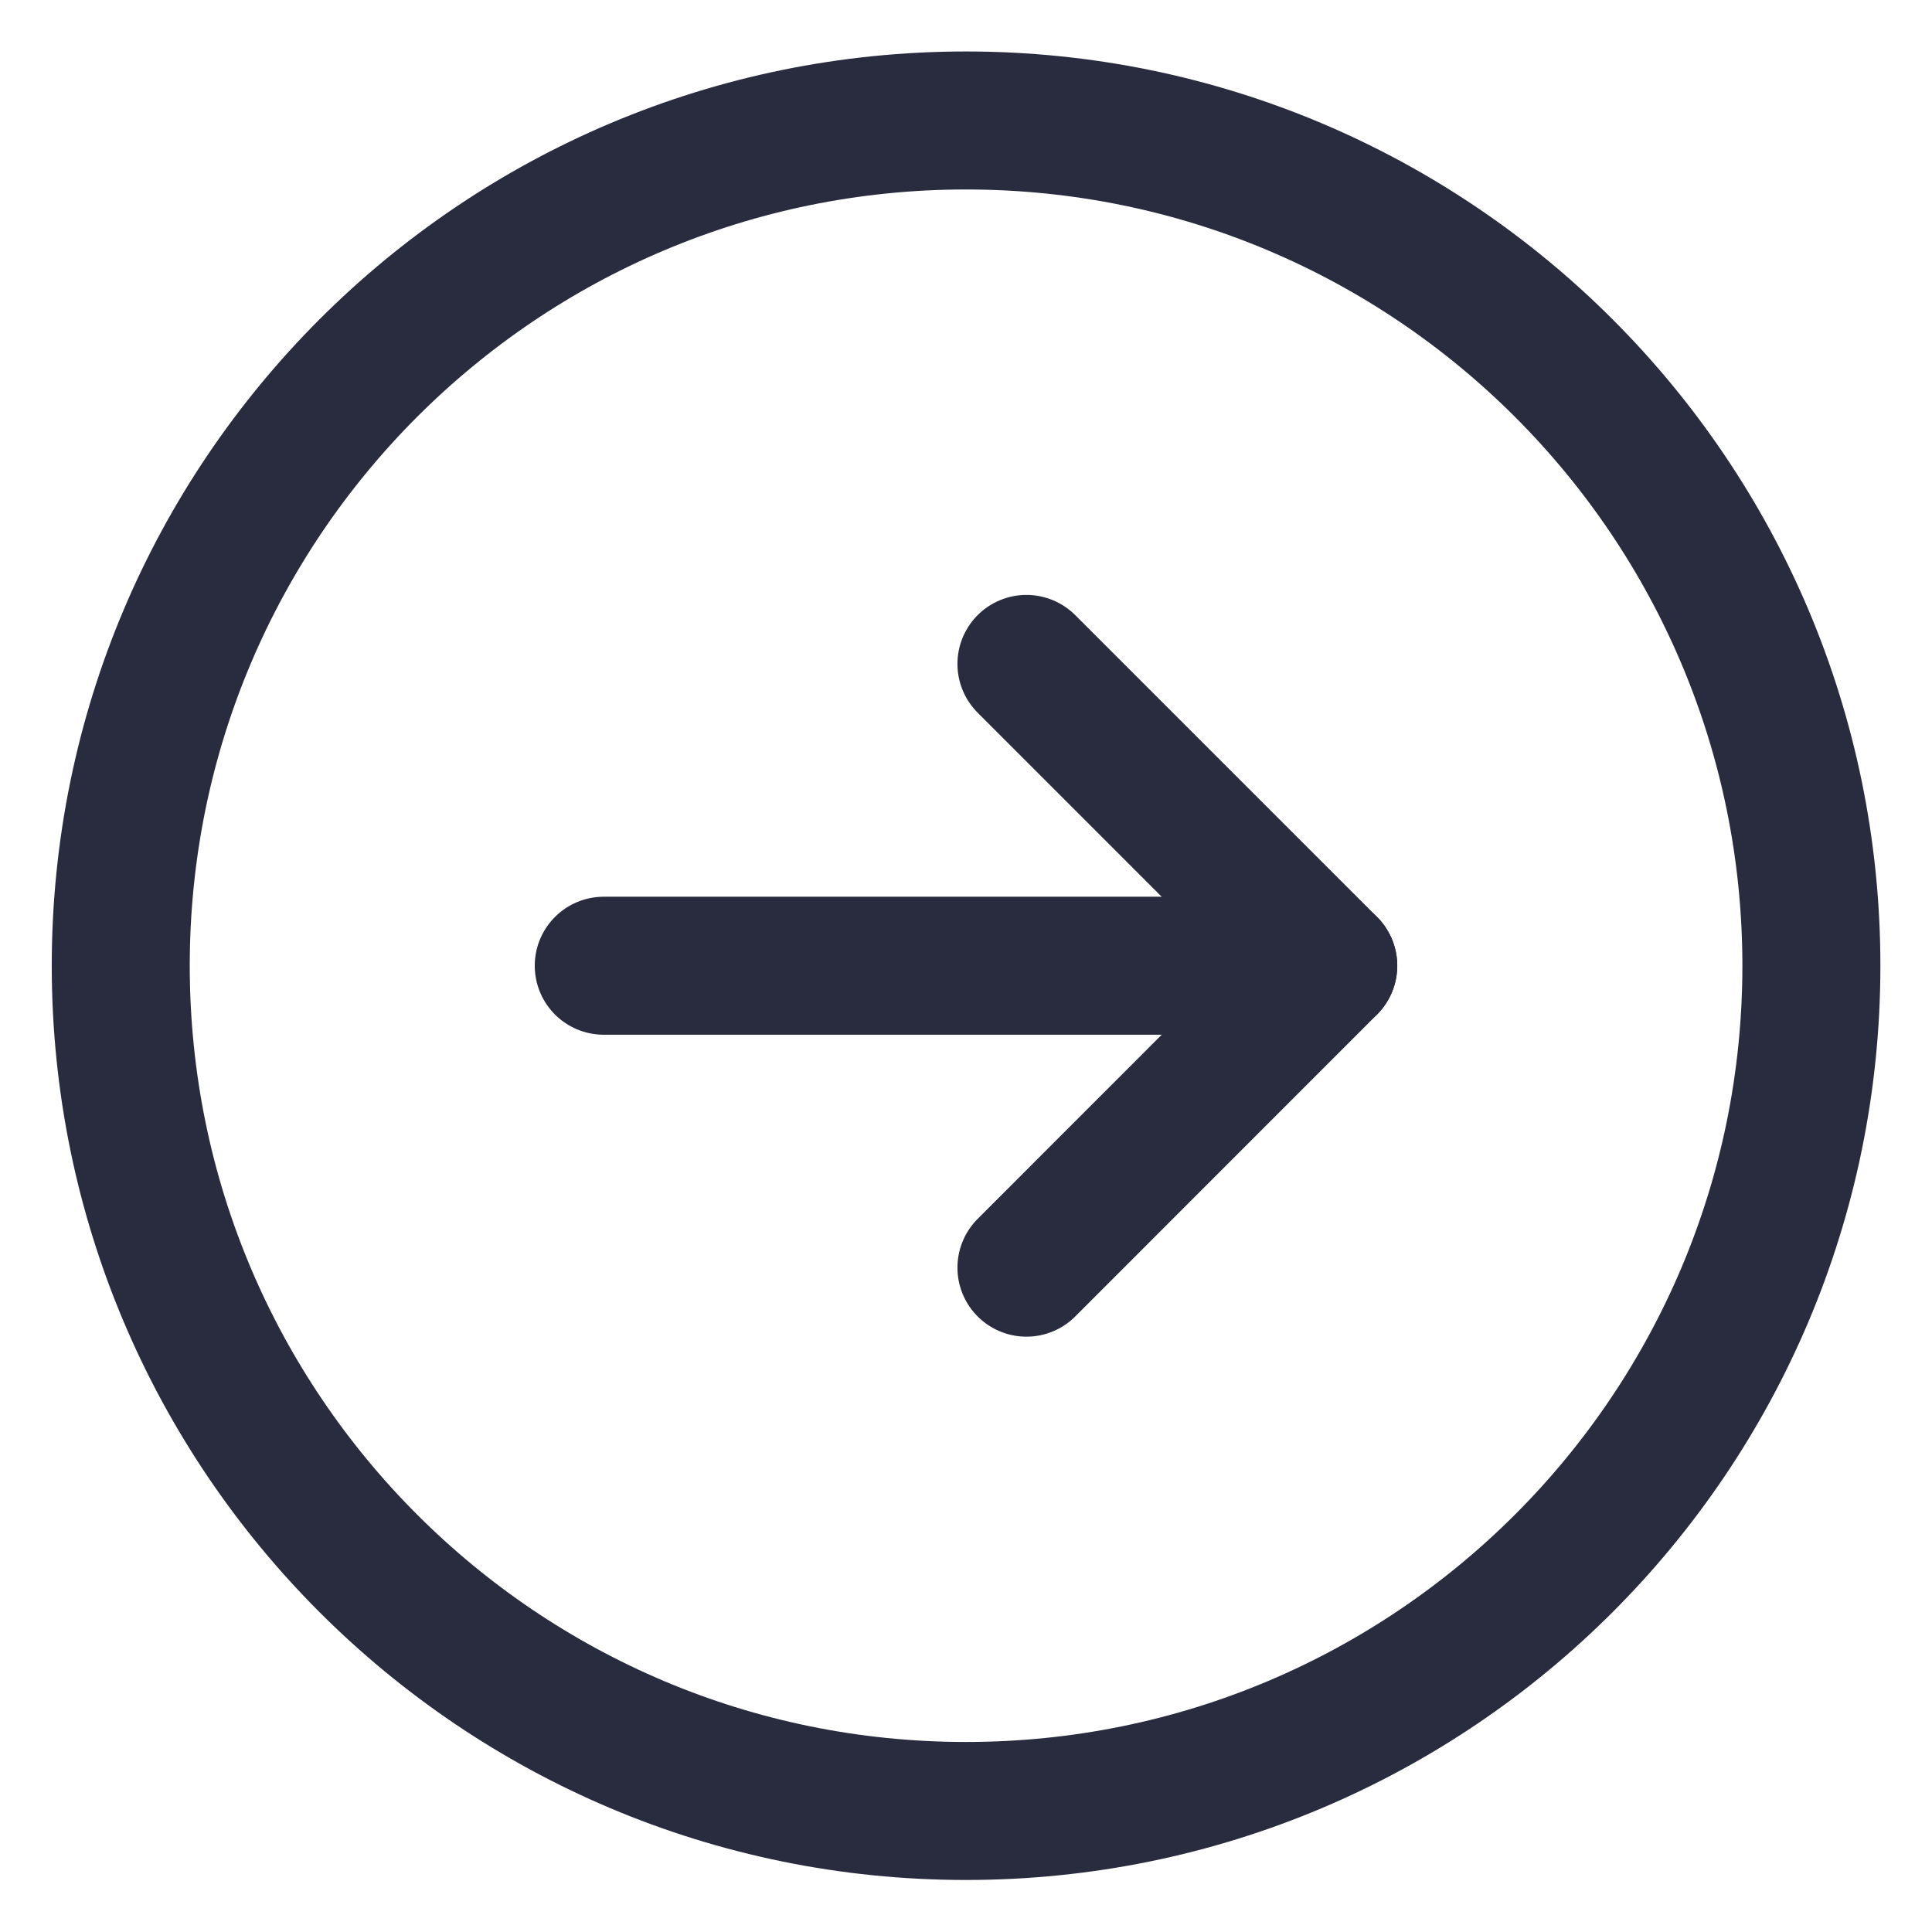 <svg width="14" height="14" viewBox="0 0 14 14" fill="none" xmlns="http://www.w3.org/2000/svg">
<path d="M9.625 6.998H4.375" stroke="#292C3E" stroke-linecap="round" stroke-linejoin="round"/>
<path d="M7.438 4.811L9.625 6.998L7.438 9.186" stroke="#292C3E" stroke-linecap="round" stroke-linejoin="round"/>
<path d="M7 13.123C10.383 13.123 13.126 10.381 13.126 6.998C13.126 3.616 10.383 0.873 7 0.873C3.618 0.873 0.875 3.616 0.875 6.998C0.875 10.381 3.618 13.123 7 13.123Z" stroke="#292C3E" stroke-linecap="round" stroke-linejoin="round"/>
</svg>
